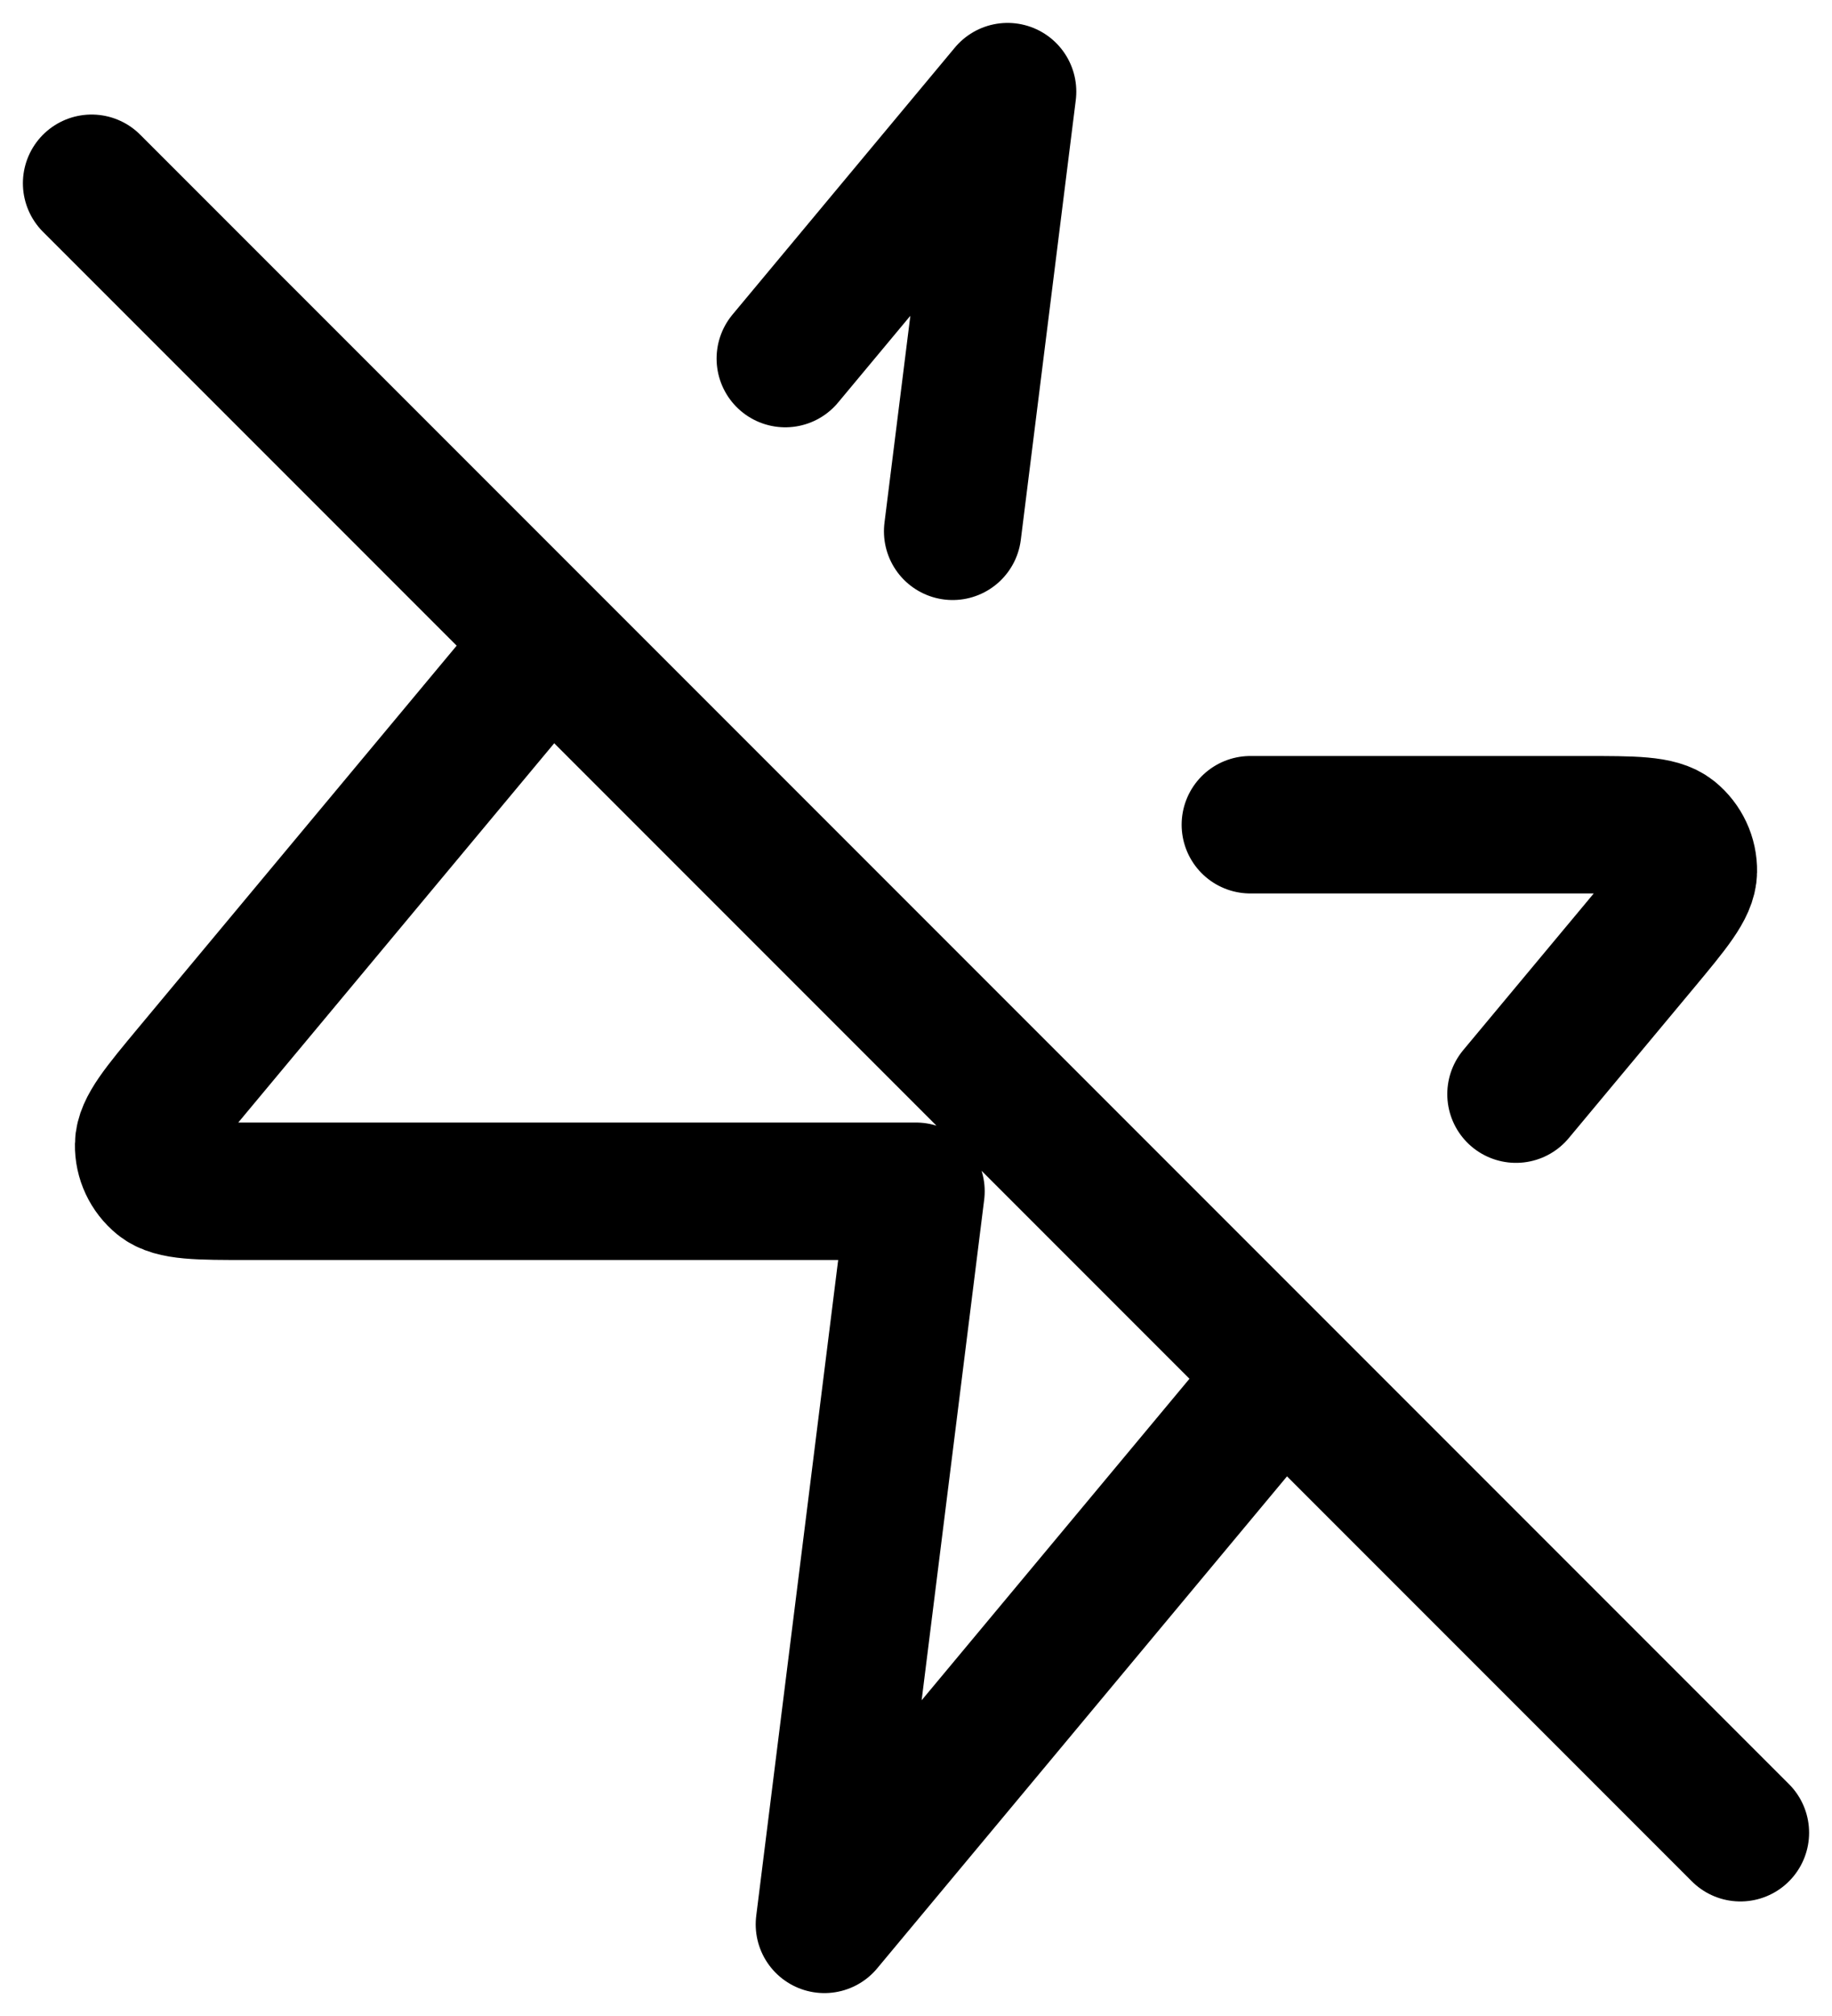 <svg width="20" height="22" viewBox="0 0 20 22" fill="none" xmlns="http://www.w3.org/2000/svg">
<path d="M6 7L2.093 11.688C1.745 12.106 1.57 12.316 1.568 12.492C1.565 12.646 1.634 12.792 1.753 12.889C1.891 13 2.163 13 2.708 13H10L9 21L14 15M13.65 9H17.292C17.837 9 18.109 9 18.247 9.111C18.366 9.208 18.435 9.354 18.432 9.508C18.43 9.684 18.255 9.894 17.907 10.312L16.55 11.94M8.573 3.913L11 1L10.4 5.798M19 20L1 2" stroke="currentColor" stroke-width="1.5" stroke-linecap="round" stroke-linejoin="round"/>
</svg>
